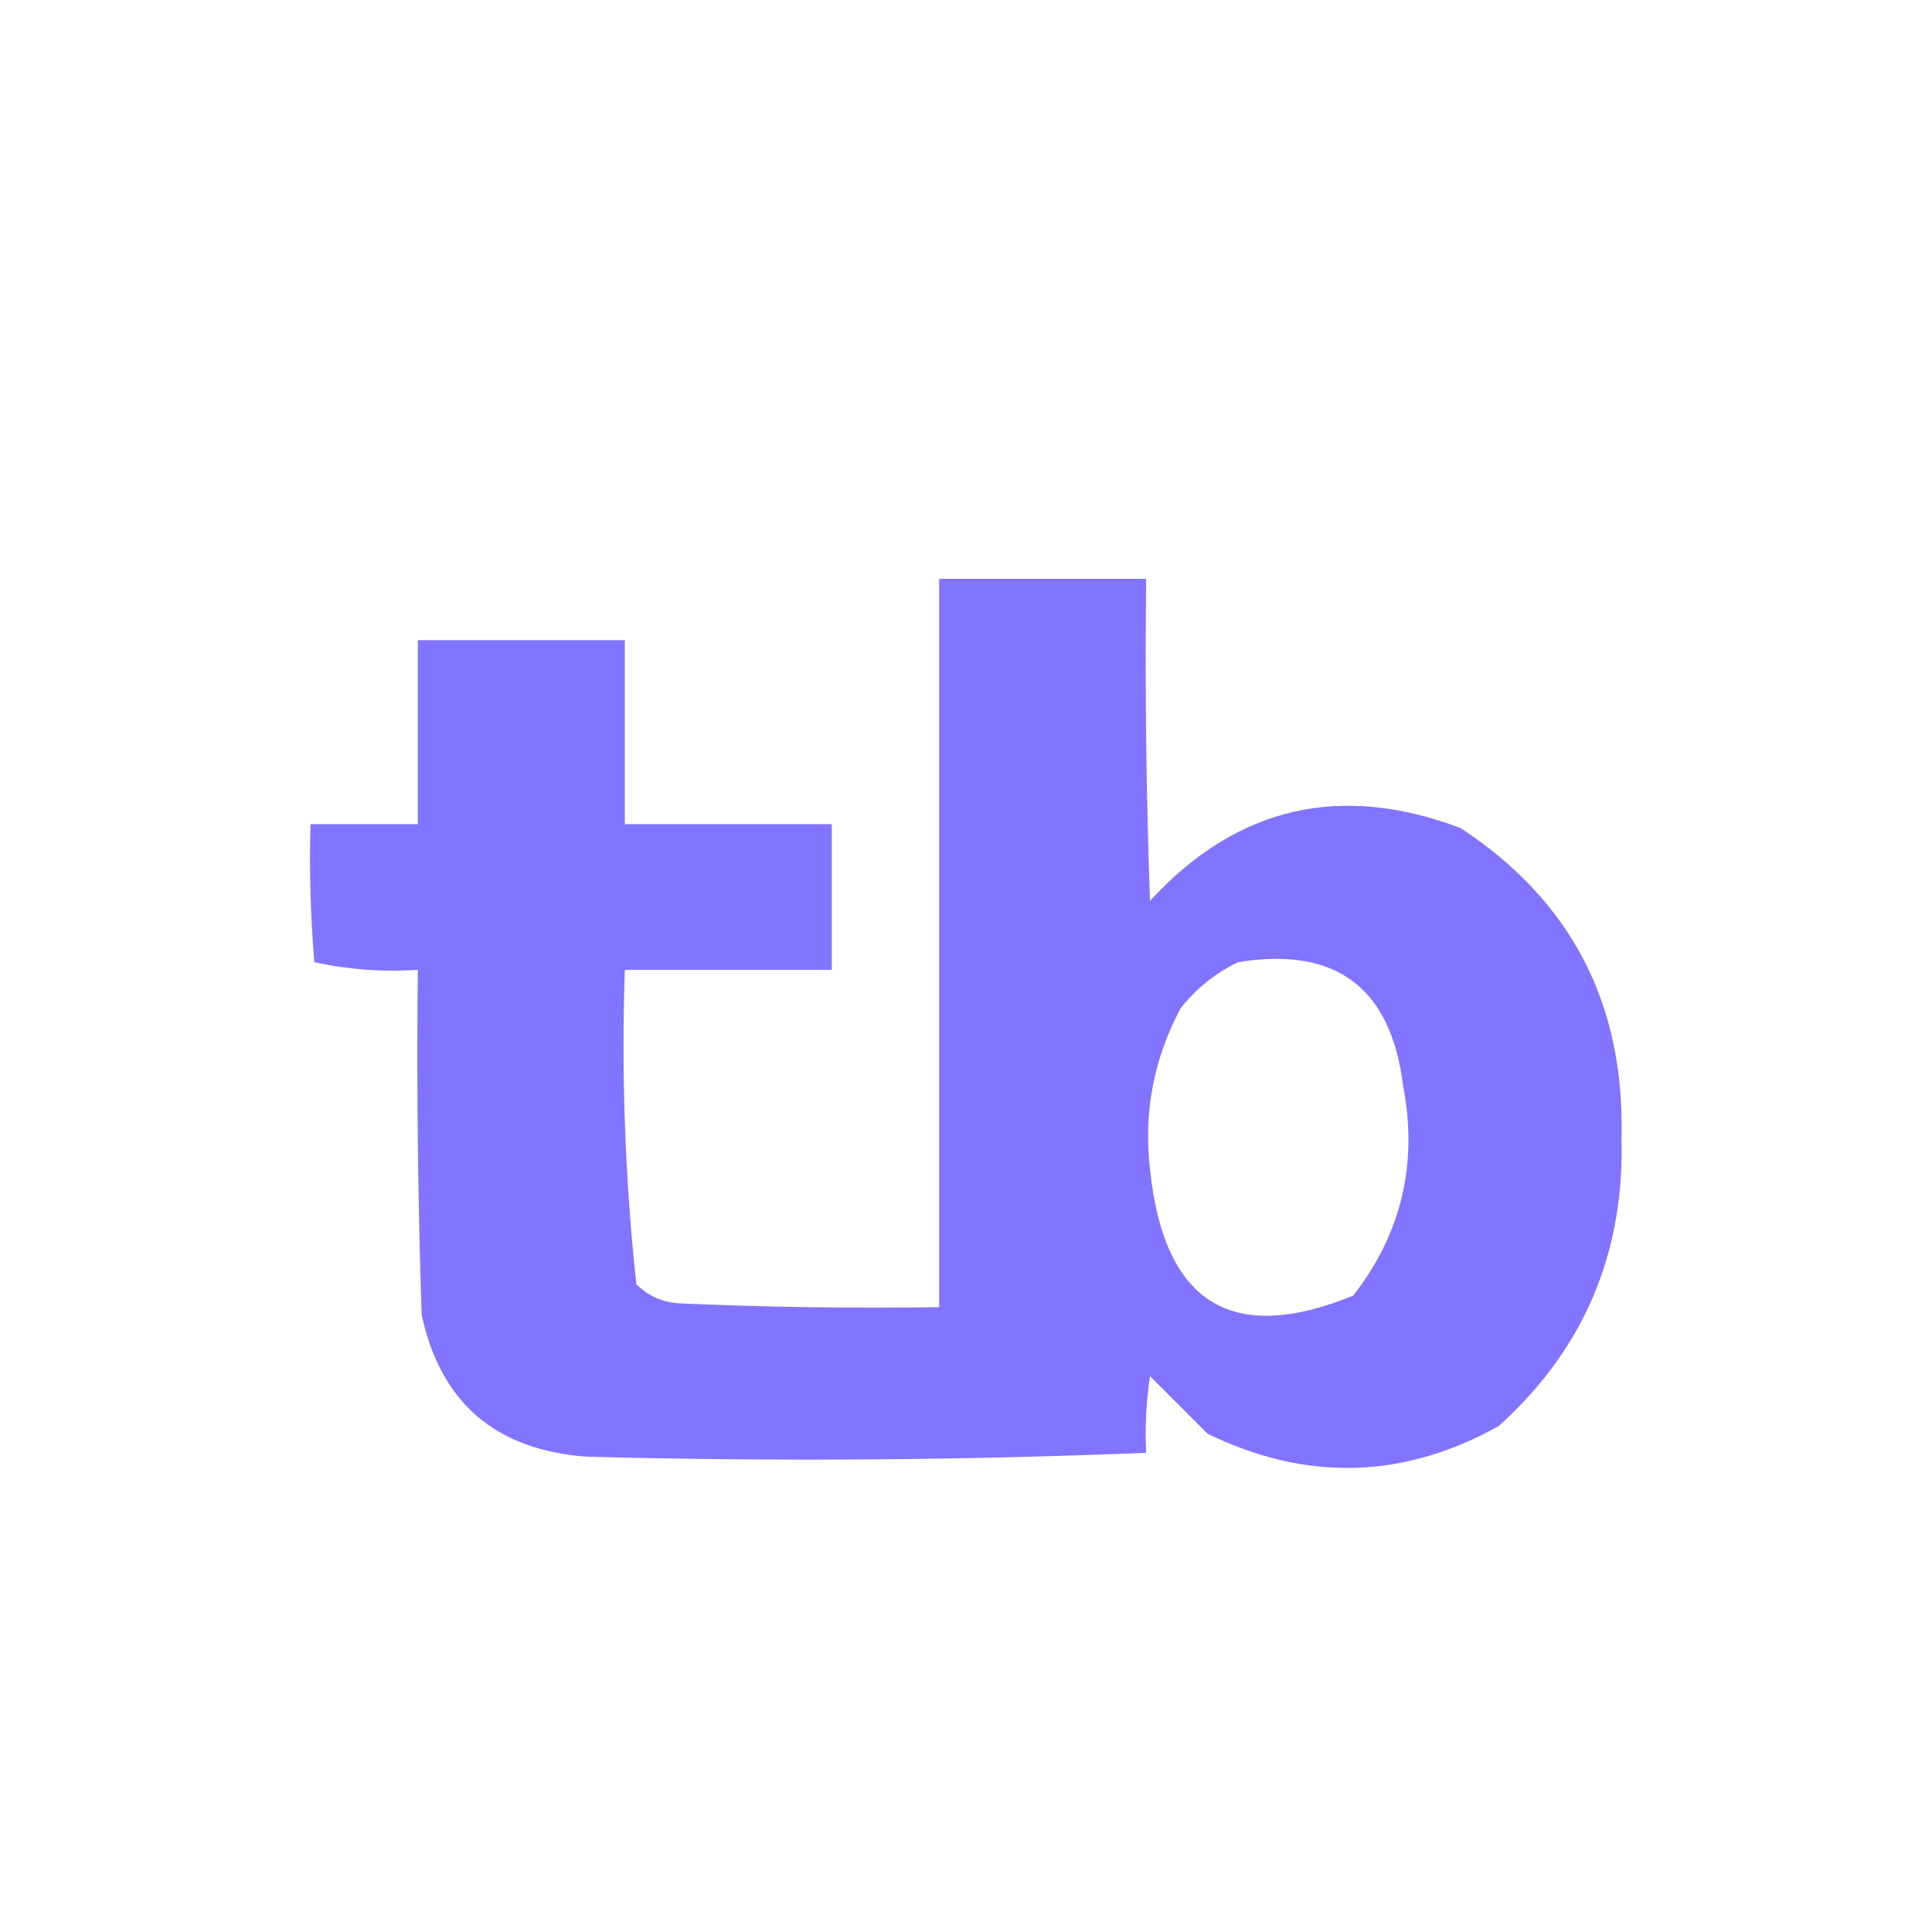 <?xml version="1.0" encoding="UTF-8"?>
<!DOCTYPE svg PUBLIC "-//W3C//DTD SVG 1.1//EN" "http://www.w3.org/Graphics/SVG/1.1/DTD/svg11.dtd">
<svg xmlns="http://www.w3.org/2000/svg" version="1.1" width="252px" height="252px" style="shape-rendering:geometricPrecision; text-rendering:geometricPrecision; image-rendering:optimizeQuality; fill-rule:evenodd; clip-rule:evenodd" xmlns:xlink="http://www.w3.org/1999/xlink">
<g><path style="opacity:0.961" fill="#7e6fff" d="M 122.5,75.5 C 131.5,75.5 140.5,75.5 149.5,75.5C 149.333,89.504 149.5,103.504 150,117.5C 161.273,105.236 174.773,102.069 190.5,108C 204.957,117.48 211.957,130.98 211.5,148.5C 211.89,163.511 206.557,176.011 195.5,186C 183.061,192.946 170.394,193.279 157.5,187C 155,184.5 152.5,182 150,179.5C 149.502,182.817 149.335,186.15 149.5,189.5C 125.174,190.479 100.84,190.646 76.5,190C 64.634,189.125 57.467,182.958 55,171.5C 54.5,156.504 54.333,141.504 54.5,126.5C 49.901,126.8 45.401,126.467 41,125.5C 40.501,119.509 40.334,113.509 40.5,107.5C 45.167,107.5 49.833,107.5 54.5,107.5C 54.5,99.5 54.5,91.5 54.5,83.5C 63.5,83.5 72.5,83.5 81.5,83.5C 81.5,91.5 81.5,99.5 81.5,107.5C 90.5,107.5 99.5,107.5 108.5,107.5C 108.5,113.833 108.5,120.167 108.5,126.5C 99.5,126.5 90.5,126.5 81.5,126.5C 81.036,140.265 81.536,153.932 83,167.5C 84.491,169.004 86.324,169.837 88.5,170C 99.828,170.5 111.162,170.667 122.5,170.5C 122.5,138.833 122.5,107.167 122.5,75.5 Z M 161.5,125.5 C 174.202,123.431 181.368,128.765 183,141.5C 184.982,151.737 182.815,160.903 176.5,169C 160.639,175.468 151.806,169.968 150,152.5C 149.149,145.09 150.482,138.09 154,131.5C 156.134,128.847 158.634,126.847 161.5,125.5 Z"/></g>
</svg>
